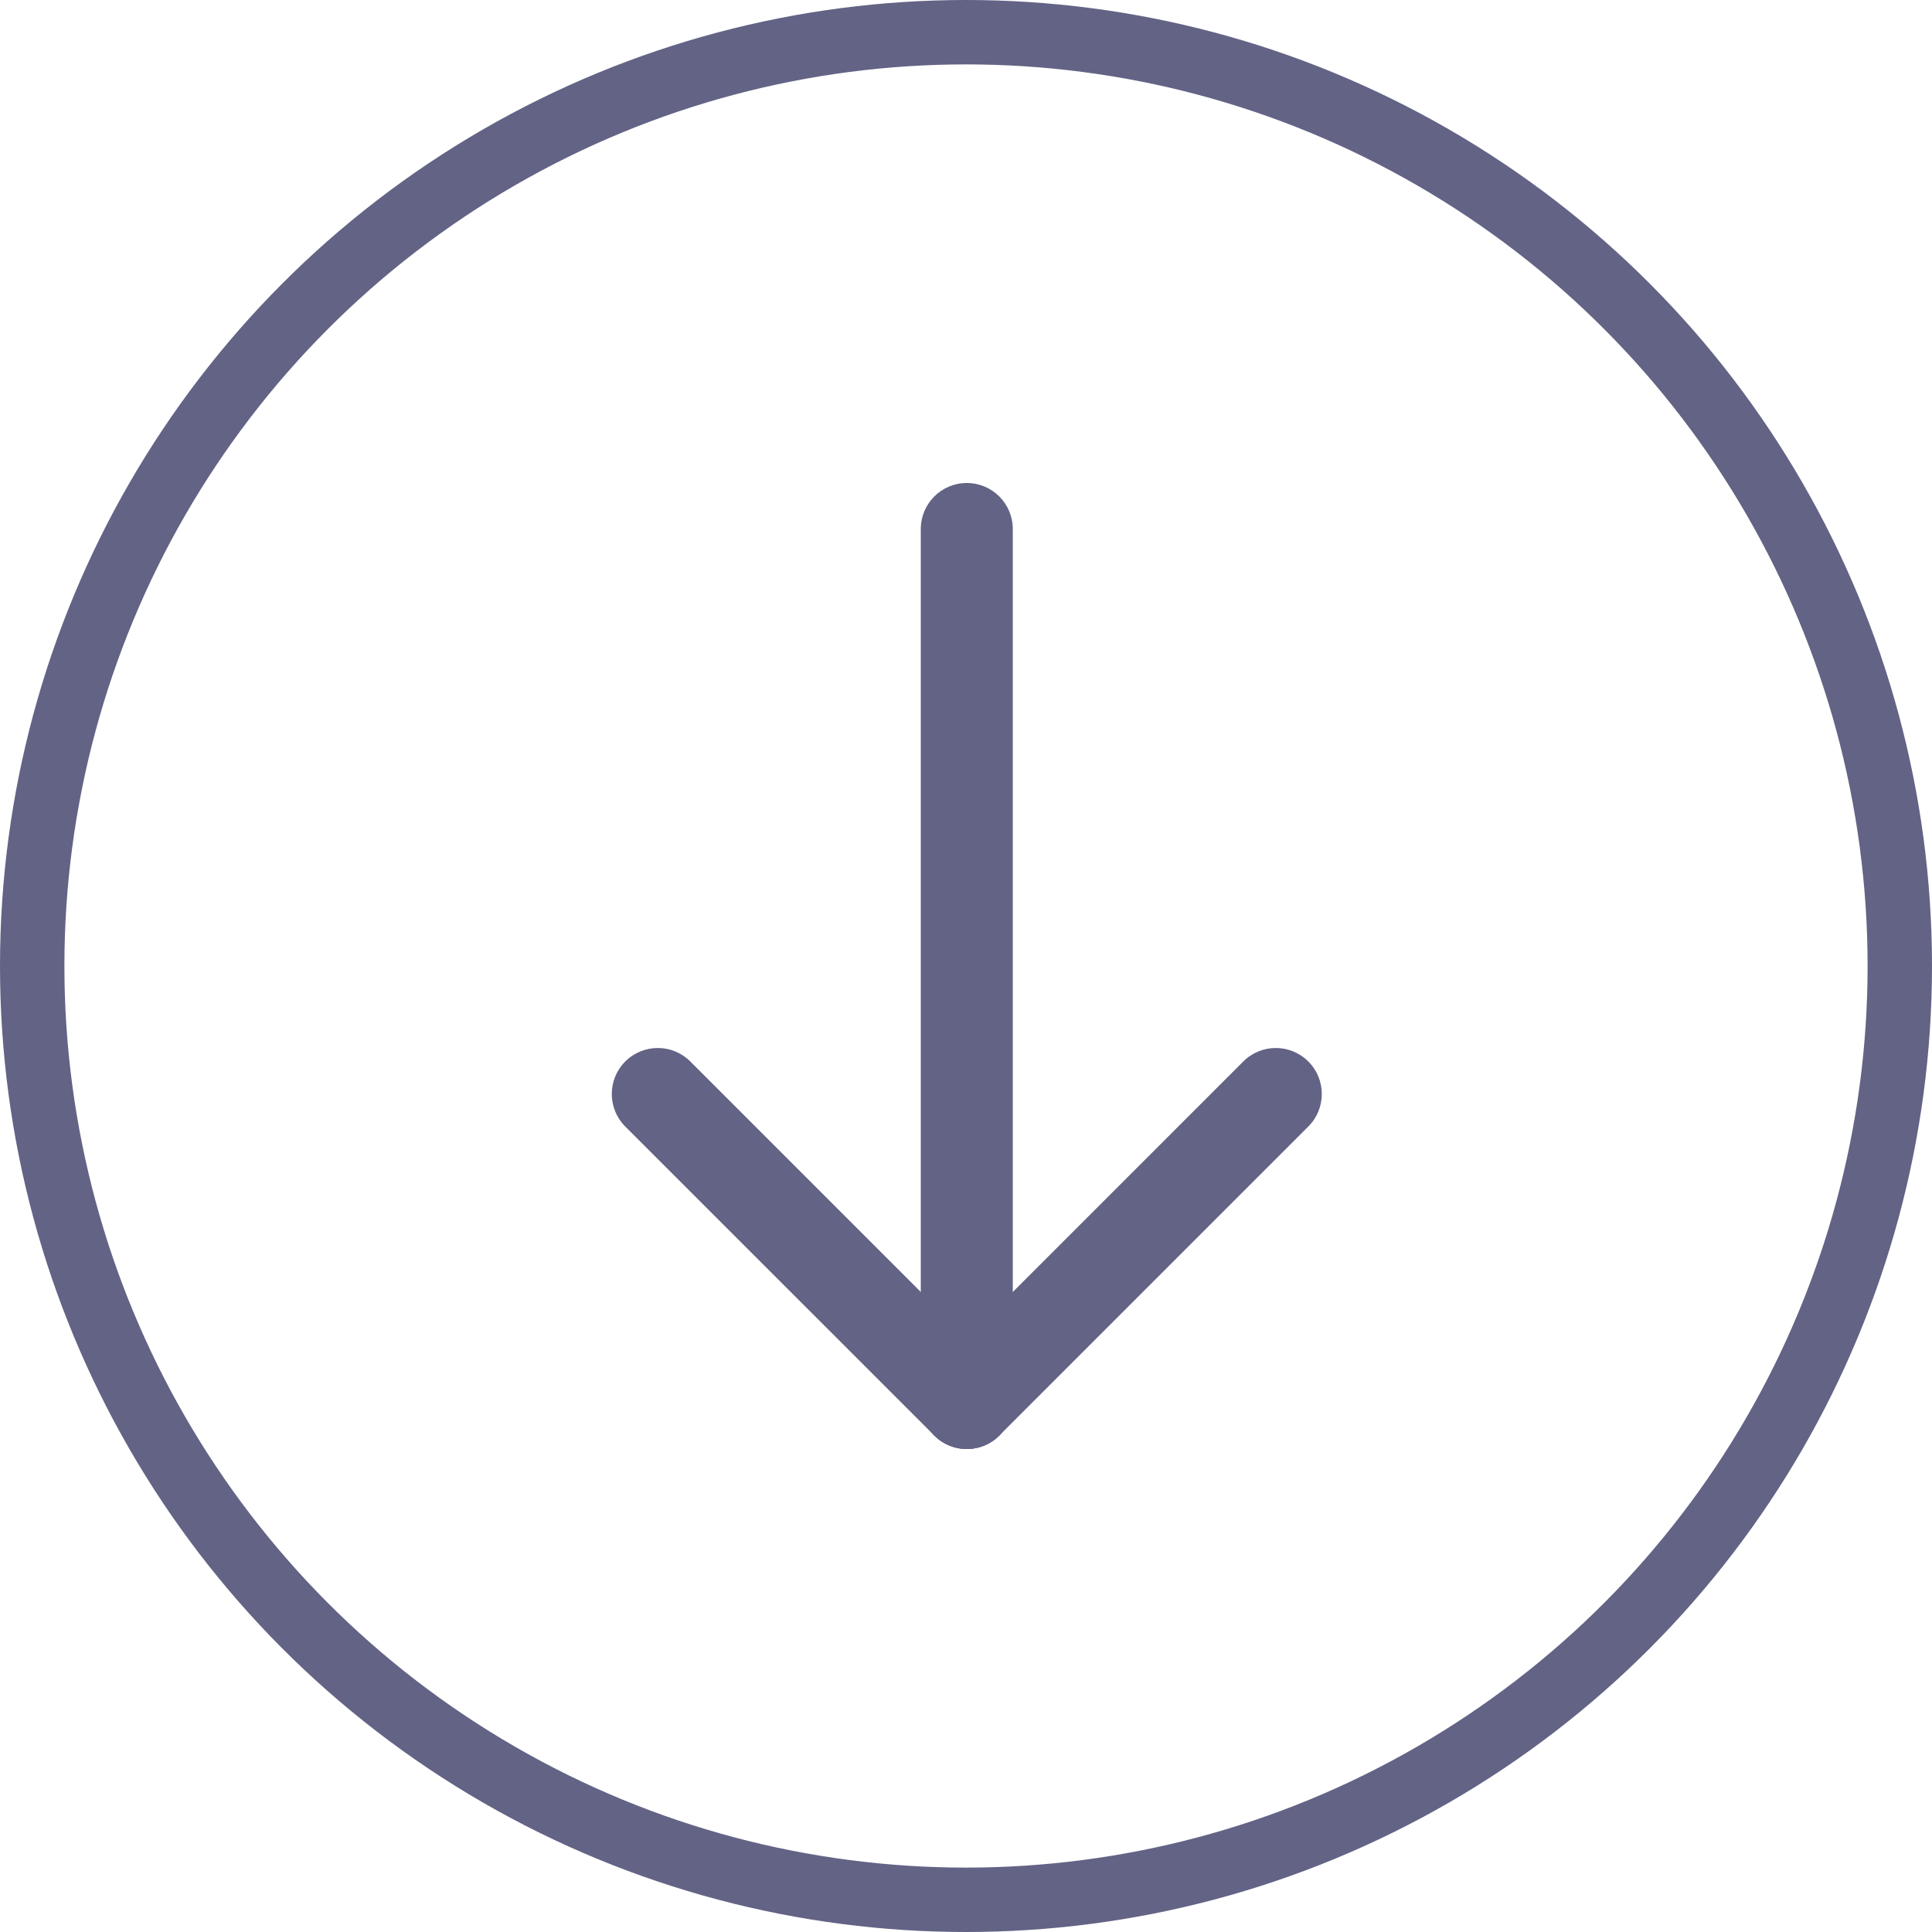 <svg width="60" height="60" viewBox="0 0 60 60" fill="none" xmlns="http://www.w3.org/2000/svg">
<circle cx="30" cy="30" r="29" stroke="#626385" stroke-width="2"/>
<path d="M30.025 45C29.659 45 29.294 44.861 29.015 44.581L19.418 34.985C18.86 34.427 18.86 33.523 19.418 32.965C19.976 32.407 20.881 32.407 21.438 32.965L31.035 42.562C31.593 43.119 31.593 44.024 31.035 44.581C30.756 44.861 30.39 45 30.025 45Z" fill="#626385"/>
<path d="M30.025 45C29.659 45 29.294 44.861 29.015 44.581C28.457 44.024 28.457 43.119 29.015 42.562L38.611 32.965C39.169 32.407 40.073 32.407 40.631 32.965C41.189 33.523 41.189 34.427 40.631 34.985L31.035 44.581C30.756 44.861 30.39 45 30.025 45Z" fill="#626385"/>
<path d="M30.025 45C29.236 45 28.596 44.36 28.596 43.571V16.429C28.596 15.64 29.236 15 30.025 15C30.813 15 31.453 15.64 31.453 16.429V43.571C31.453 44.36 30.813 45 30.025 45Z" fill="#626385"/>
</svg>
